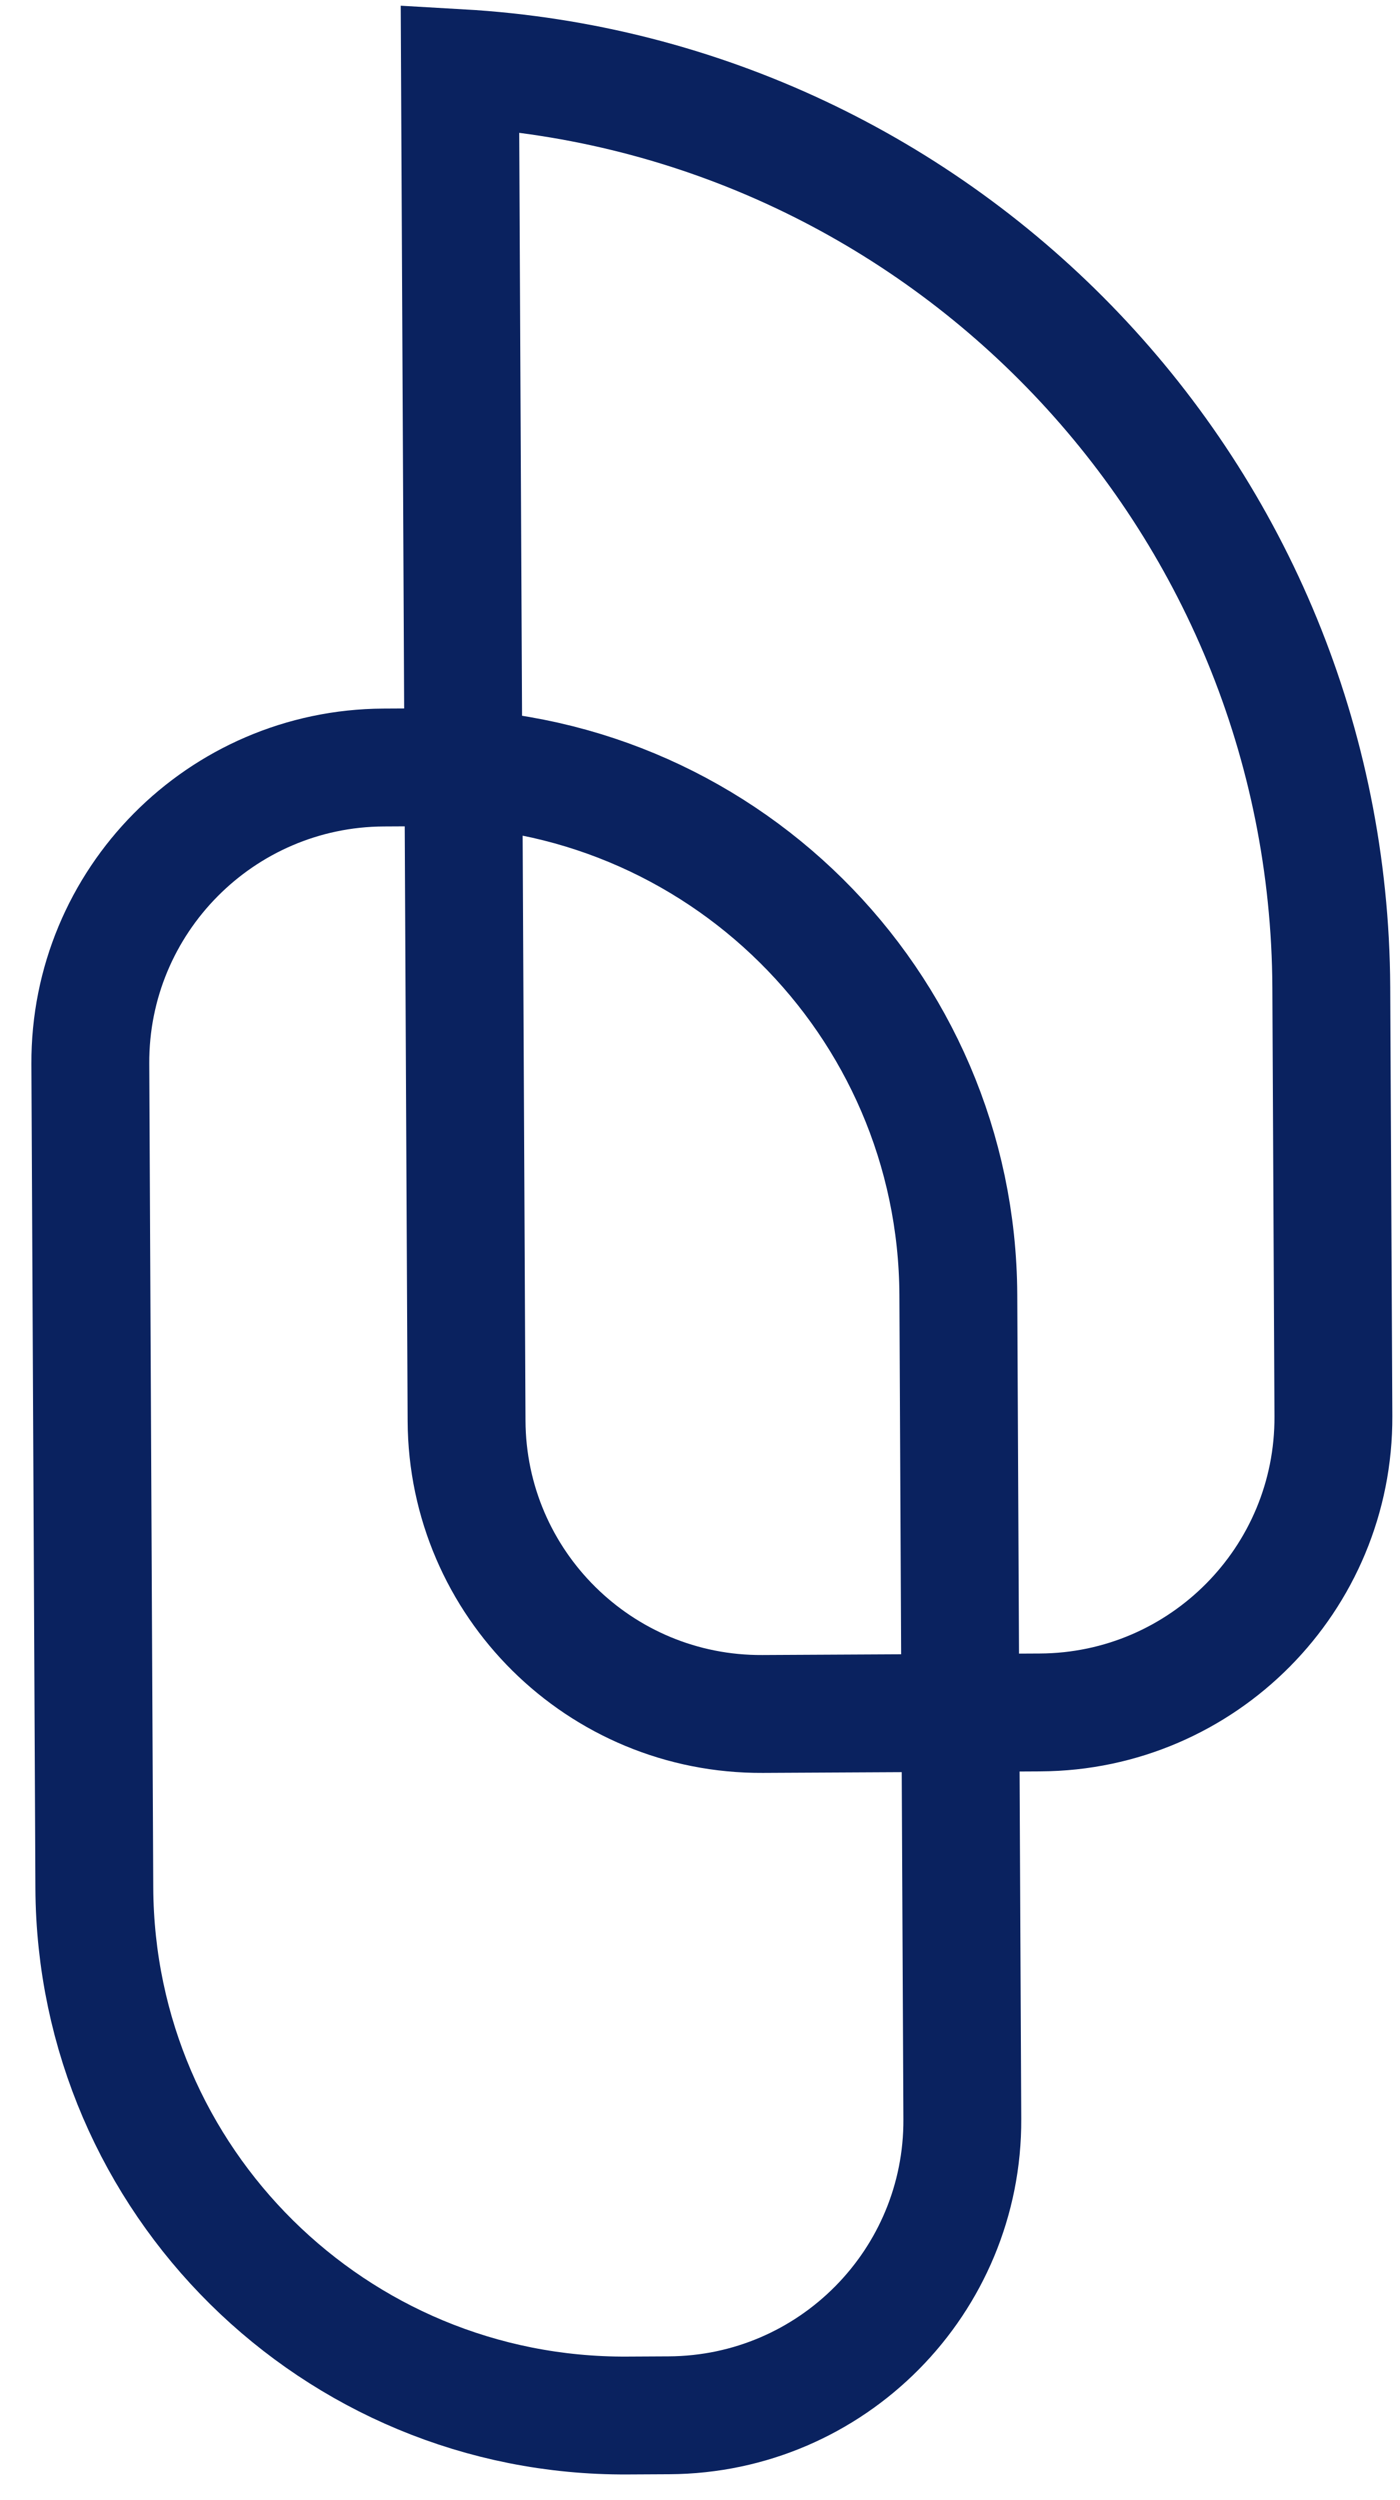 <svg width="42" height="75" viewBox="0 0 42 75" fill="none" xmlns="http://www.w3.org/2000/svg">
<g id="logo">
<path id="Rectangle 5" d="M18.82 72.461C10.032 72.509 2.873 65.424 2.83 56.636L2.71 31.913C2.686 27.03 6.625 23.051 11.507 23.024L12.76 23.017C21.548 22.969 28.707 30.054 28.75 38.842L28.87 63.566C28.894 68.448 24.955 72.427 20.073 72.454L18.82 72.461Z" stroke="#0A225F" stroke-width="3.536"/>
<path id="Rectangle 6" d="M22.88 51.416C17.997 51.443 14.02 47.507 13.997 42.624L13.799 2.044C28.319 2.877 39.867 14.875 39.939 29.62L40.002 42.482C40.026 47.364 36.087 51.344 31.205 51.37L22.88 51.416Z" stroke="#0A225F" stroke-width="3.536"/>
</g>
</svg>
